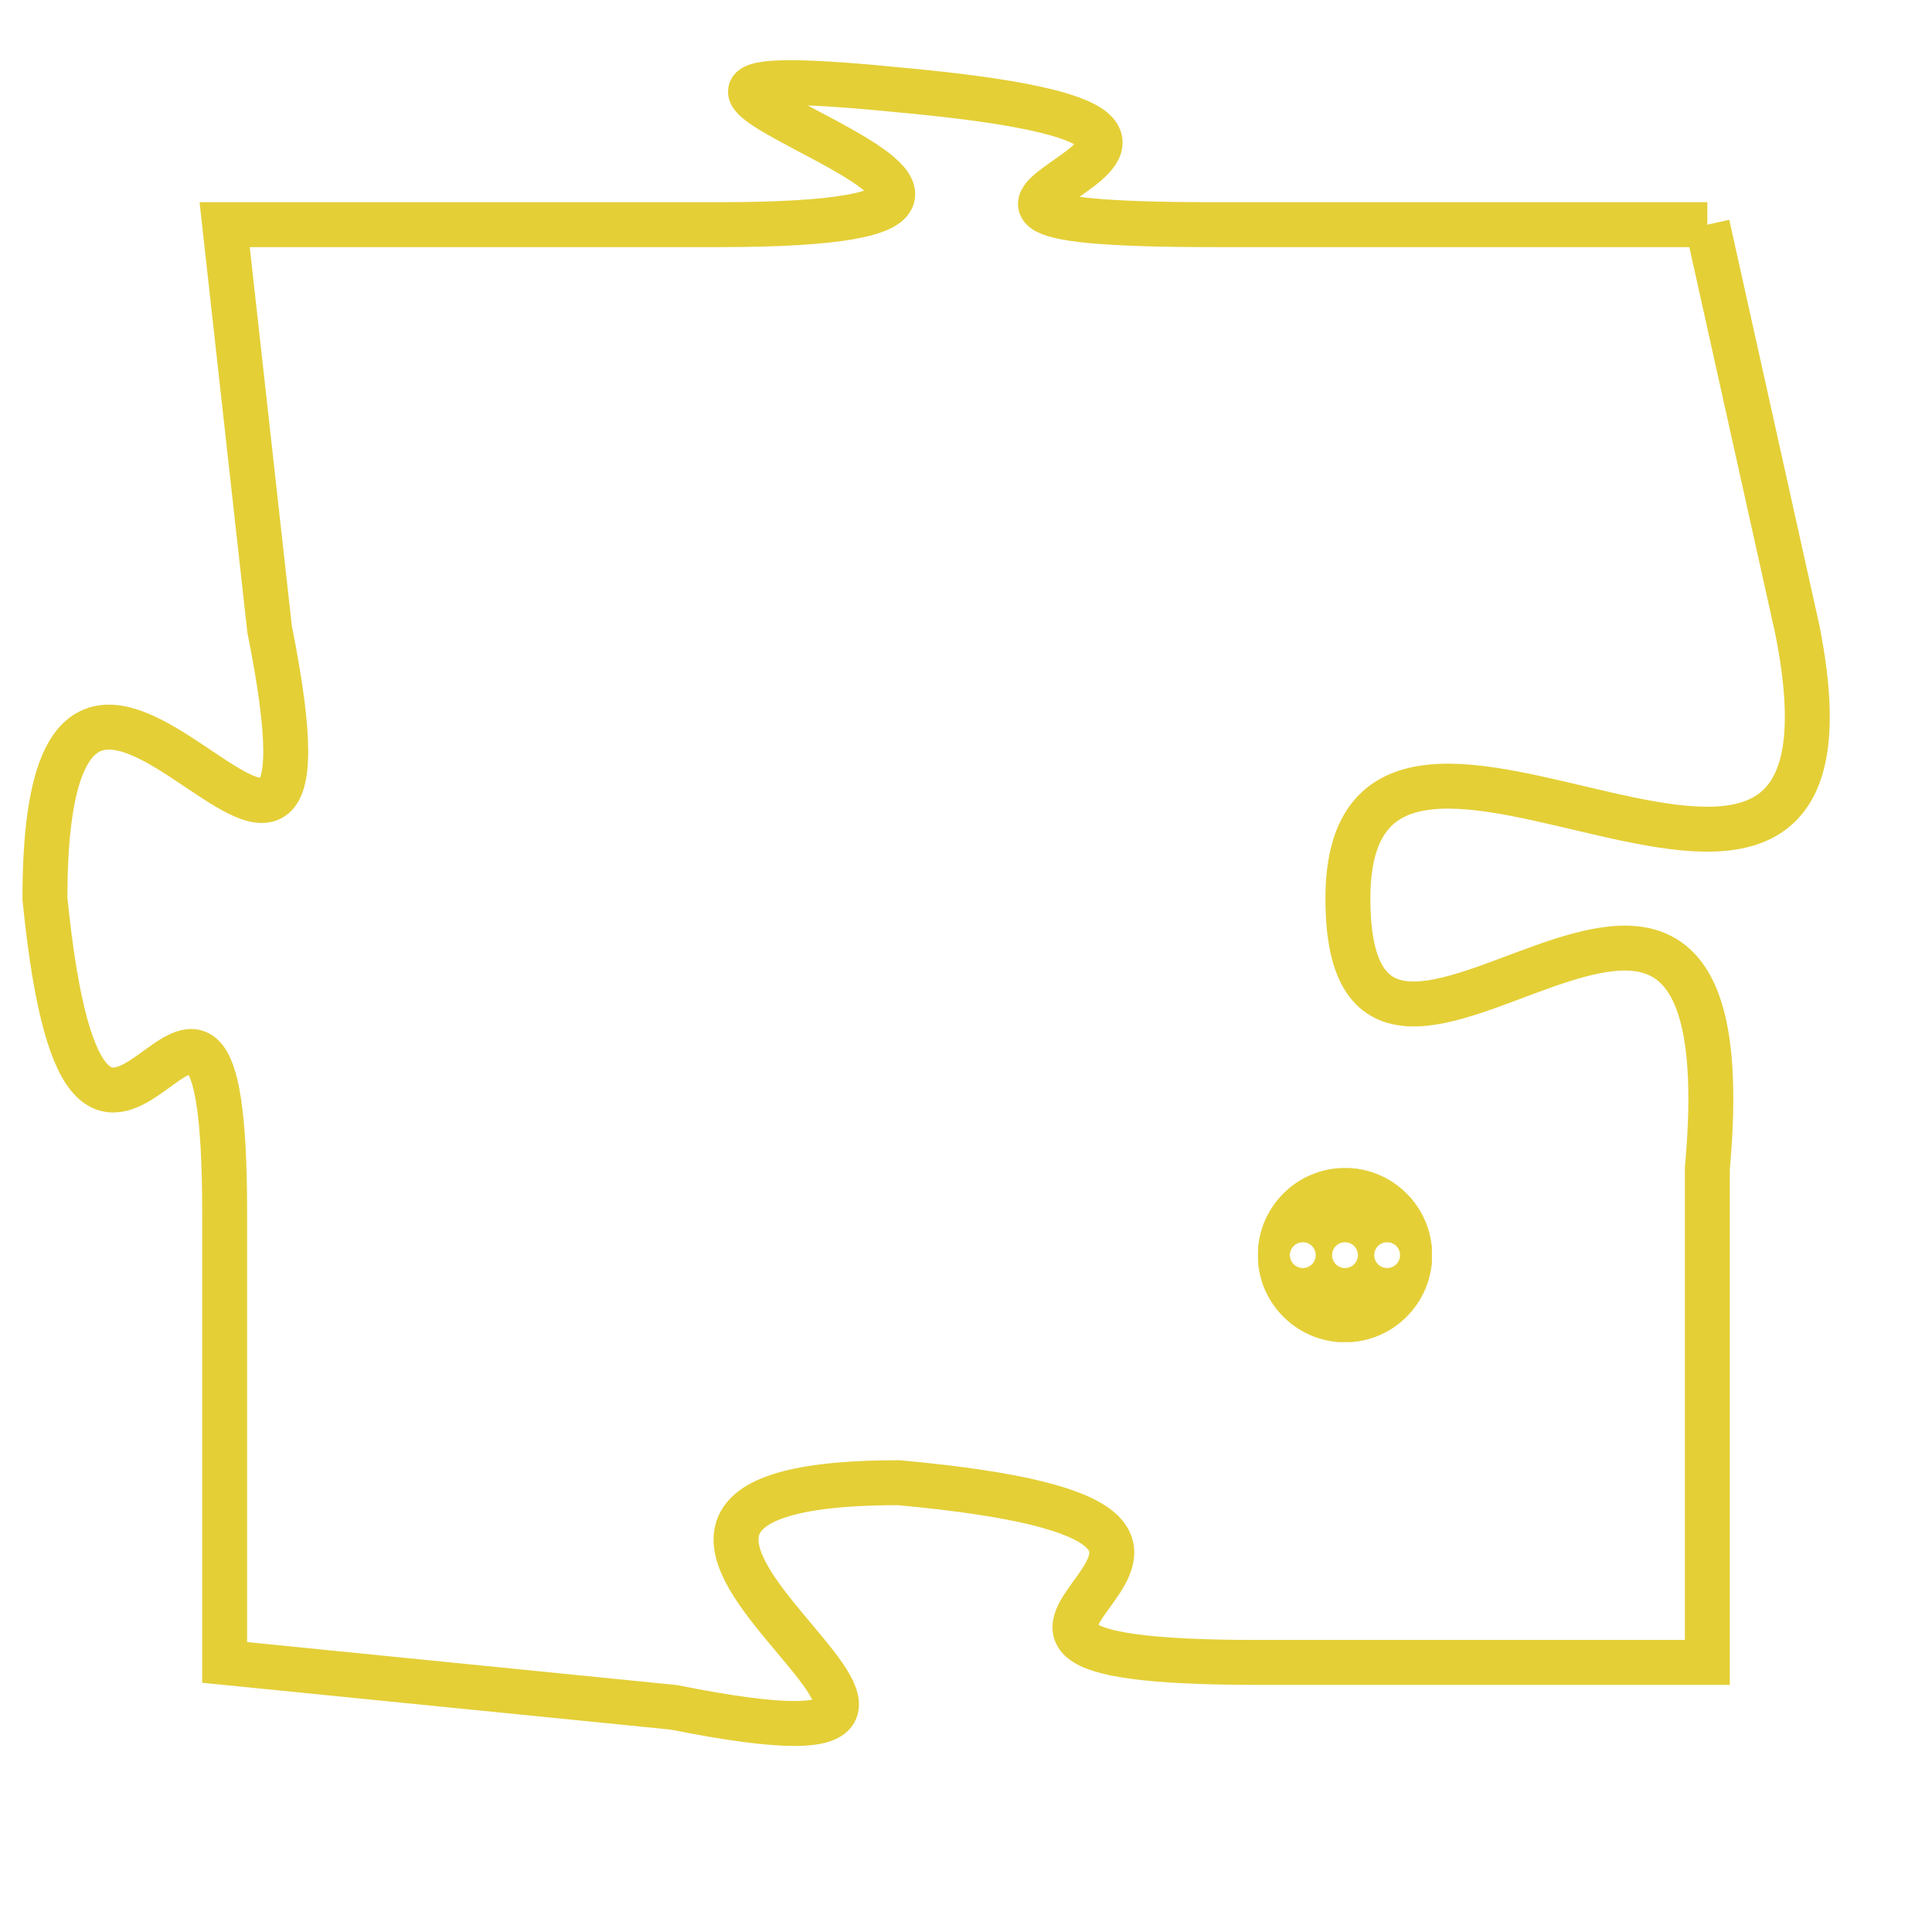 <svg version="1.1" xmlns="http://www.w3.org/2000/svg" xmlns:xlink="http://www.w3.org/1999/xlink" fill="transparent" x="0" y="0" width="350" height="350" preserveAspectRatio="xMinYMin slice"><style type="text/css">.links{fill:transparent;stroke: #E4CF37;}.links:hover{fill:#63D272; opacity:0.4;}</style><defs><g id="allt"><path id="t1870" d="M1683,448 L1672,448 C1662,448 1676,446 1665,445 C1655,444 1672,448 1661,448 L1650,448 1650,448 L1651,457 C1653,467 1646,453 1646,463 C1647,473 1650,461 1650,470 L1650,480 1650,480 L1660,481 C1670,483 1655,476 1665,476 C1676,477 1663,480 1673,480 L1683,480 1683,480 L1683,469 C1684,458 1675,470 1675,463 C1675,456 1687,467 1685,457 L1683,448"/></g><clipPath id="c" clipRule="evenodd" fill="transparent"><use href="#t1870"/></clipPath></defs><svg viewBox="1645 443 43 41" preserveAspectRatio="xMinYMin meet"><svg width="4380" height="2430"><g><image crossorigin="anonymous" x="0" y="0" href="https://nftpuzzle.license-token.com/assets/completepuzzle.svg" width="100%" height="100%" /><g class="links"><use href="#t1870"/></g></g></svg><svg x="1673" y="469" height="9%" width="9%" viewBox="0 0 330 330"><g><a xlink:href="https://nftpuzzle.license-token.com/" class="links"><title>See the most innovative NFT based token software licensing project</title><path fill="#E4CF37" id="more" d="M165,0C74.019,0,0,74.019,0,165s74.019,165,165,165s165-74.019,165-165S255.981,0,165,0z M85,190 c-13.785,0-25-11.215-25-25s11.215-25,25-25s25,11.215,25,25S98.785,190,85,190z M165,190c-13.785,0-25-11.215-25-25 s11.215-25,25-25s25,11.215,25,25S178.785,190,165,190z M245,190c-13.785,0-25-11.215-25-25s11.215-25,25-25 c13.785,0,25,11.215,25,25S258.785,190,245,190z"></path></a></g></svg></svg></svg>